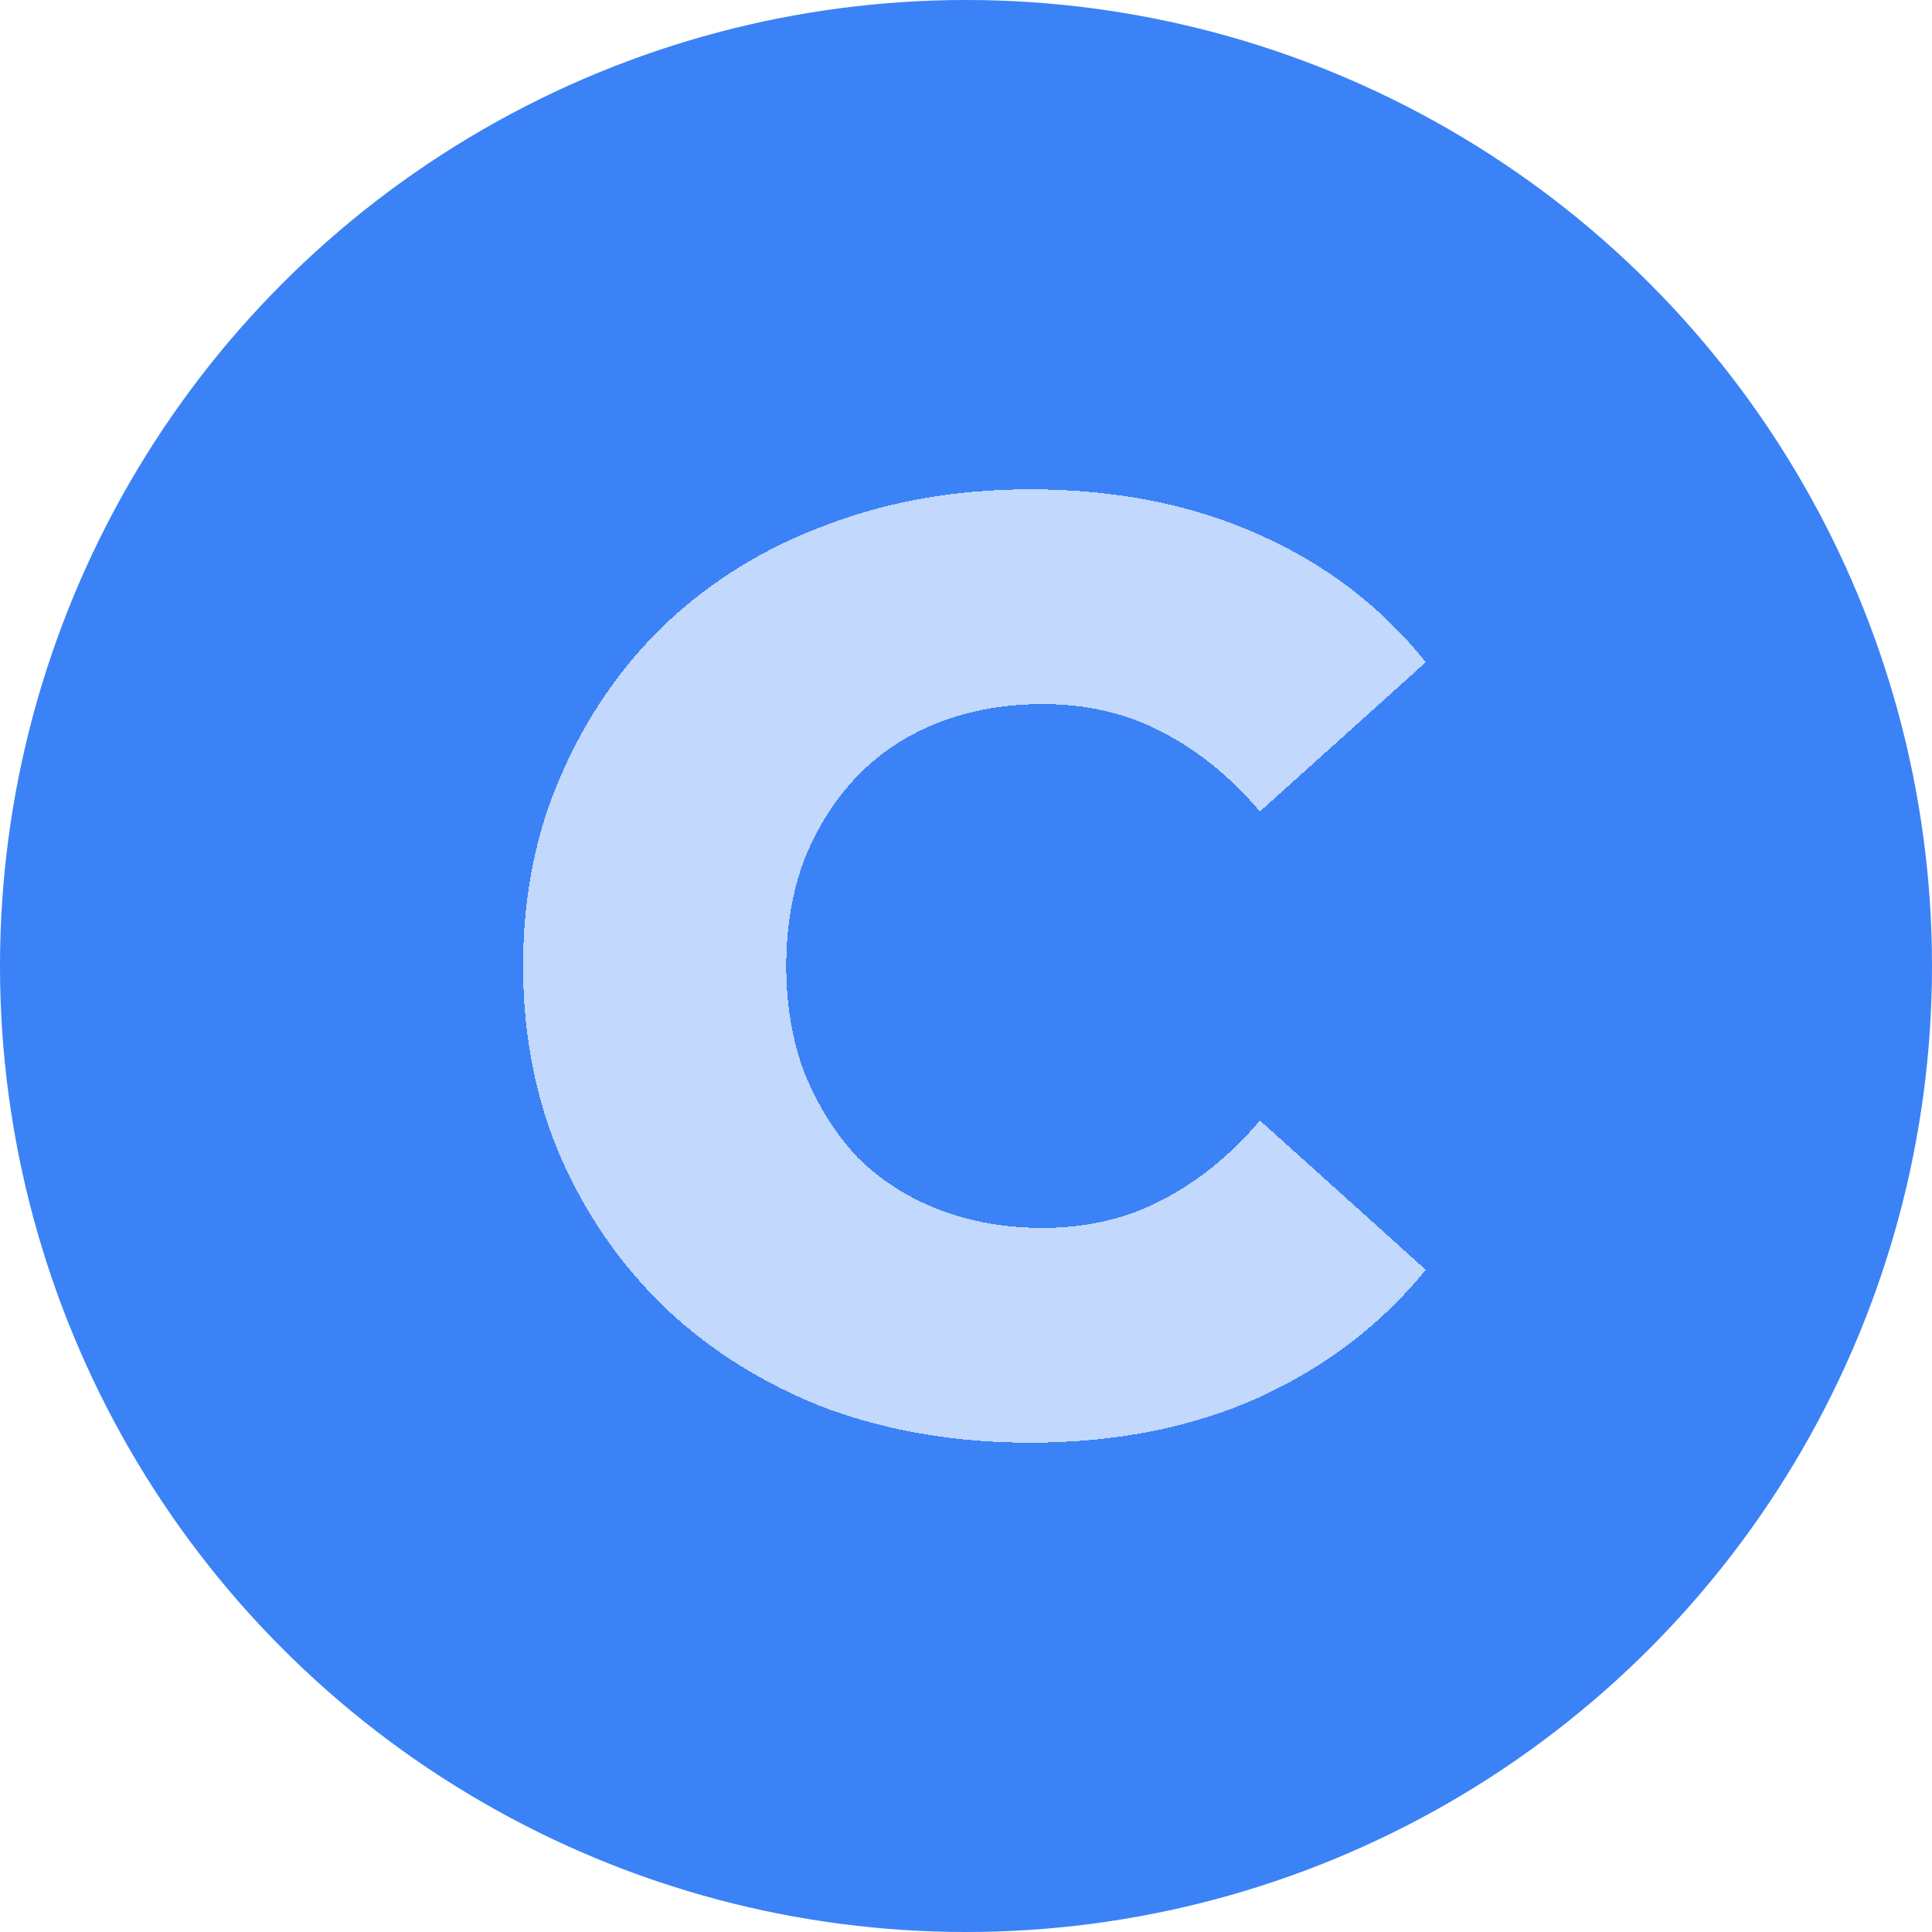 <svg width="229" height="229" viewBox="0 0 229 229" fill="none" xmlns="http://www.w3.org/2000/svg">
<circle cx="114.5" cy="114.5" r="114.5" fill="#3B82F6"/>
<g filter="url(#filter0_d_2_3)">
<path d="M121.051 171C112.42 171 104.414 169.655 97.031 166.964C89.752 164.17 83.409 160.238 78.001 155.168C72.698 150.097 68.539 144.147 65.523 137.317C62.508 130.384 61 122.778 61 114.5C61 106.222 62.508 98.668 65.523 91.838C68.539 84.905 72.698 78.903 78.001 73.832C83.409 68.762 89.752 64.881 97.031 62.191C104.414 59.397 112.42 58 121.051 58C131.138 58 140.132 59.759 148.035 63.278C156.042 66.796 162.697 71.866 168 78.489L148.347 96.184C144.811 92.045 140.912 88.889 136.649 86.716C132.489 84.543 127.81 83.456 122.611 83.456C118.139 83.456 114.032 84.18 110.289 85.629C106.545 87.078 103.322 89.199 100.618 91.993C98.019 94.684 95.939 97.943 94.379 101.772C92.923 105.601 92.195 109.843 92.195 114.5C92.195 119.157 92.923 123.399 94.379 127.228C95.939 131.057 98.019 134.368 100.618 137.162C103.322 139.853 106.545 141.922 110.289 143.371C114.032 144.82 118.139 145.544 122.611 145.544C127.81 145.544 132.489 144.457 136.649 142.284C140.912 140.111 144.811 136.955 148.347 132.816L168 150.511C162.697 157.03 156.042 162.101 148.035 165.723C140.132 169.241 131.138 171 121.051 171Z" fill="white" fill-opacity="0.69" shape-rendering="crispEdges"/>
</g>
<defs>
<filter id="filter0_d_2_3" x="-6" y="-10" width="243" height="249" filterUnits="userSpaceOnUse" color-interpolation-filters="sRGB">
<feFlood flood-opacity="0" result="BackgroundImageFix"/>
<feColorMatrix in="SourceAlpha" type="matrix" values="0 0 0 0 0 0 0 0 0 0 0 0 0 0 0 0 0 0 127 0" result="hardAlpha"/>
<feOffset dx="1"/>
<feGaussianBlur stdDeviation="34"/>
<feComposite in2="hardAlpha" operator="out"/>
<feColorMatrix type="matrix" values="0 0 0 0 1 0 0 0 0 1 0 0 0 0 1 0 0 0 1 0"/>
<feBlend mode="normal" in2="BackgroundImageFix" result="effect1_dropShadow_2_3"/>
<feBlend mode="normal" in="SourceGraphic" in2="effect1_dropShadow_2_3" result="shape"/>
</filter>
</defs>
</svg>
